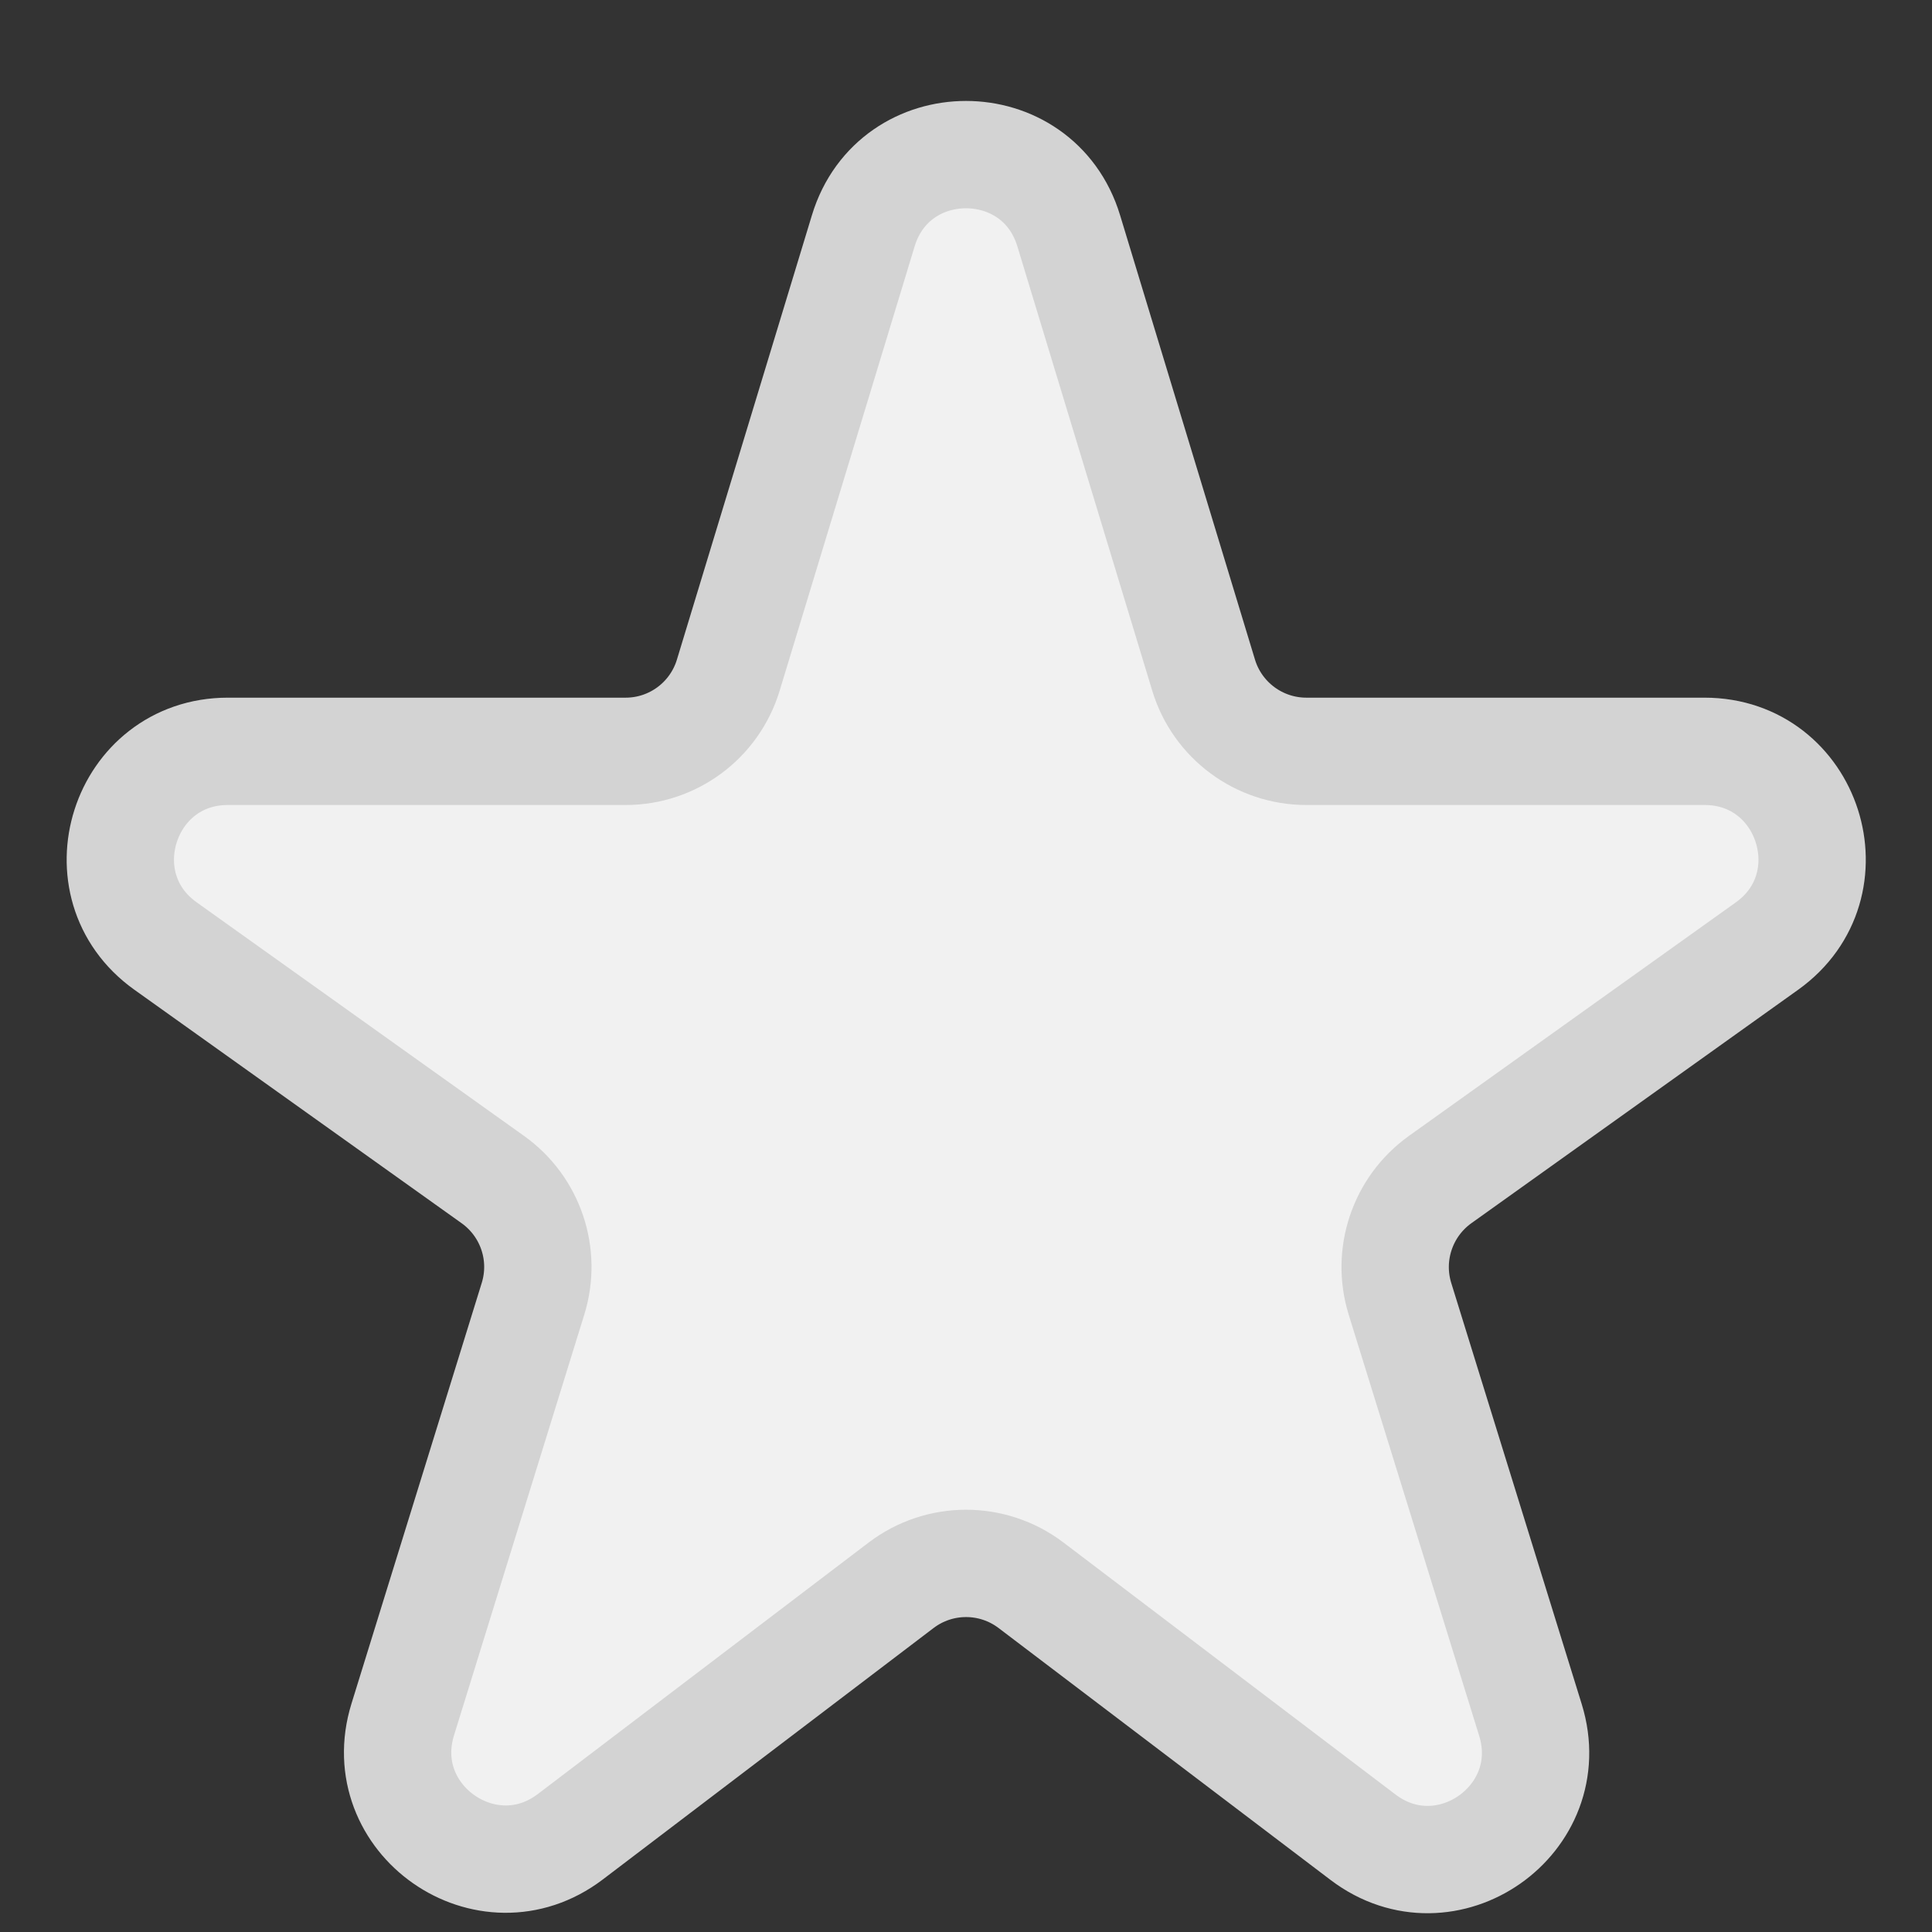 <svg width="18" height="18" viewBox="0 0 18 18" fill="none" xmlns="http://www.w3.org/2000/svg">
<rect x="0" y="0" width="18" height="18" fill="#333333" stroke="none"/>
<path d="M12.171 7C11.731 7 11.342 6.712 11.214 6.291L9.957 2.15C9.67 1.204 8.33 1.204 8.043 2.15L6.785 6.291C6.657 6.712 6.269 7 5.829 7H2.123C1.15 7 0.75 8.249 1.542 8.814L4.592 10.99C4.943 11.241 5.094 11.688 4.966 12.1L3.752 16.021C3.465 16.95 4.538 17.701 5.313 17.113L8.395 14.77C8.753 14.498 9.247 14.498 9.605 14.769L12.699 17.117C13.474 17.705 14.546 16.954 14.259 16.025L13.043 12.1C12.916 11.688 13.067 11.241 13.417 10.99L16.463 8.814C17.254 8.248 16.854 7 15.881 7H12.171Z" fill="#F1F1F1" stroke="#D3D3D3"/>
</svg>
